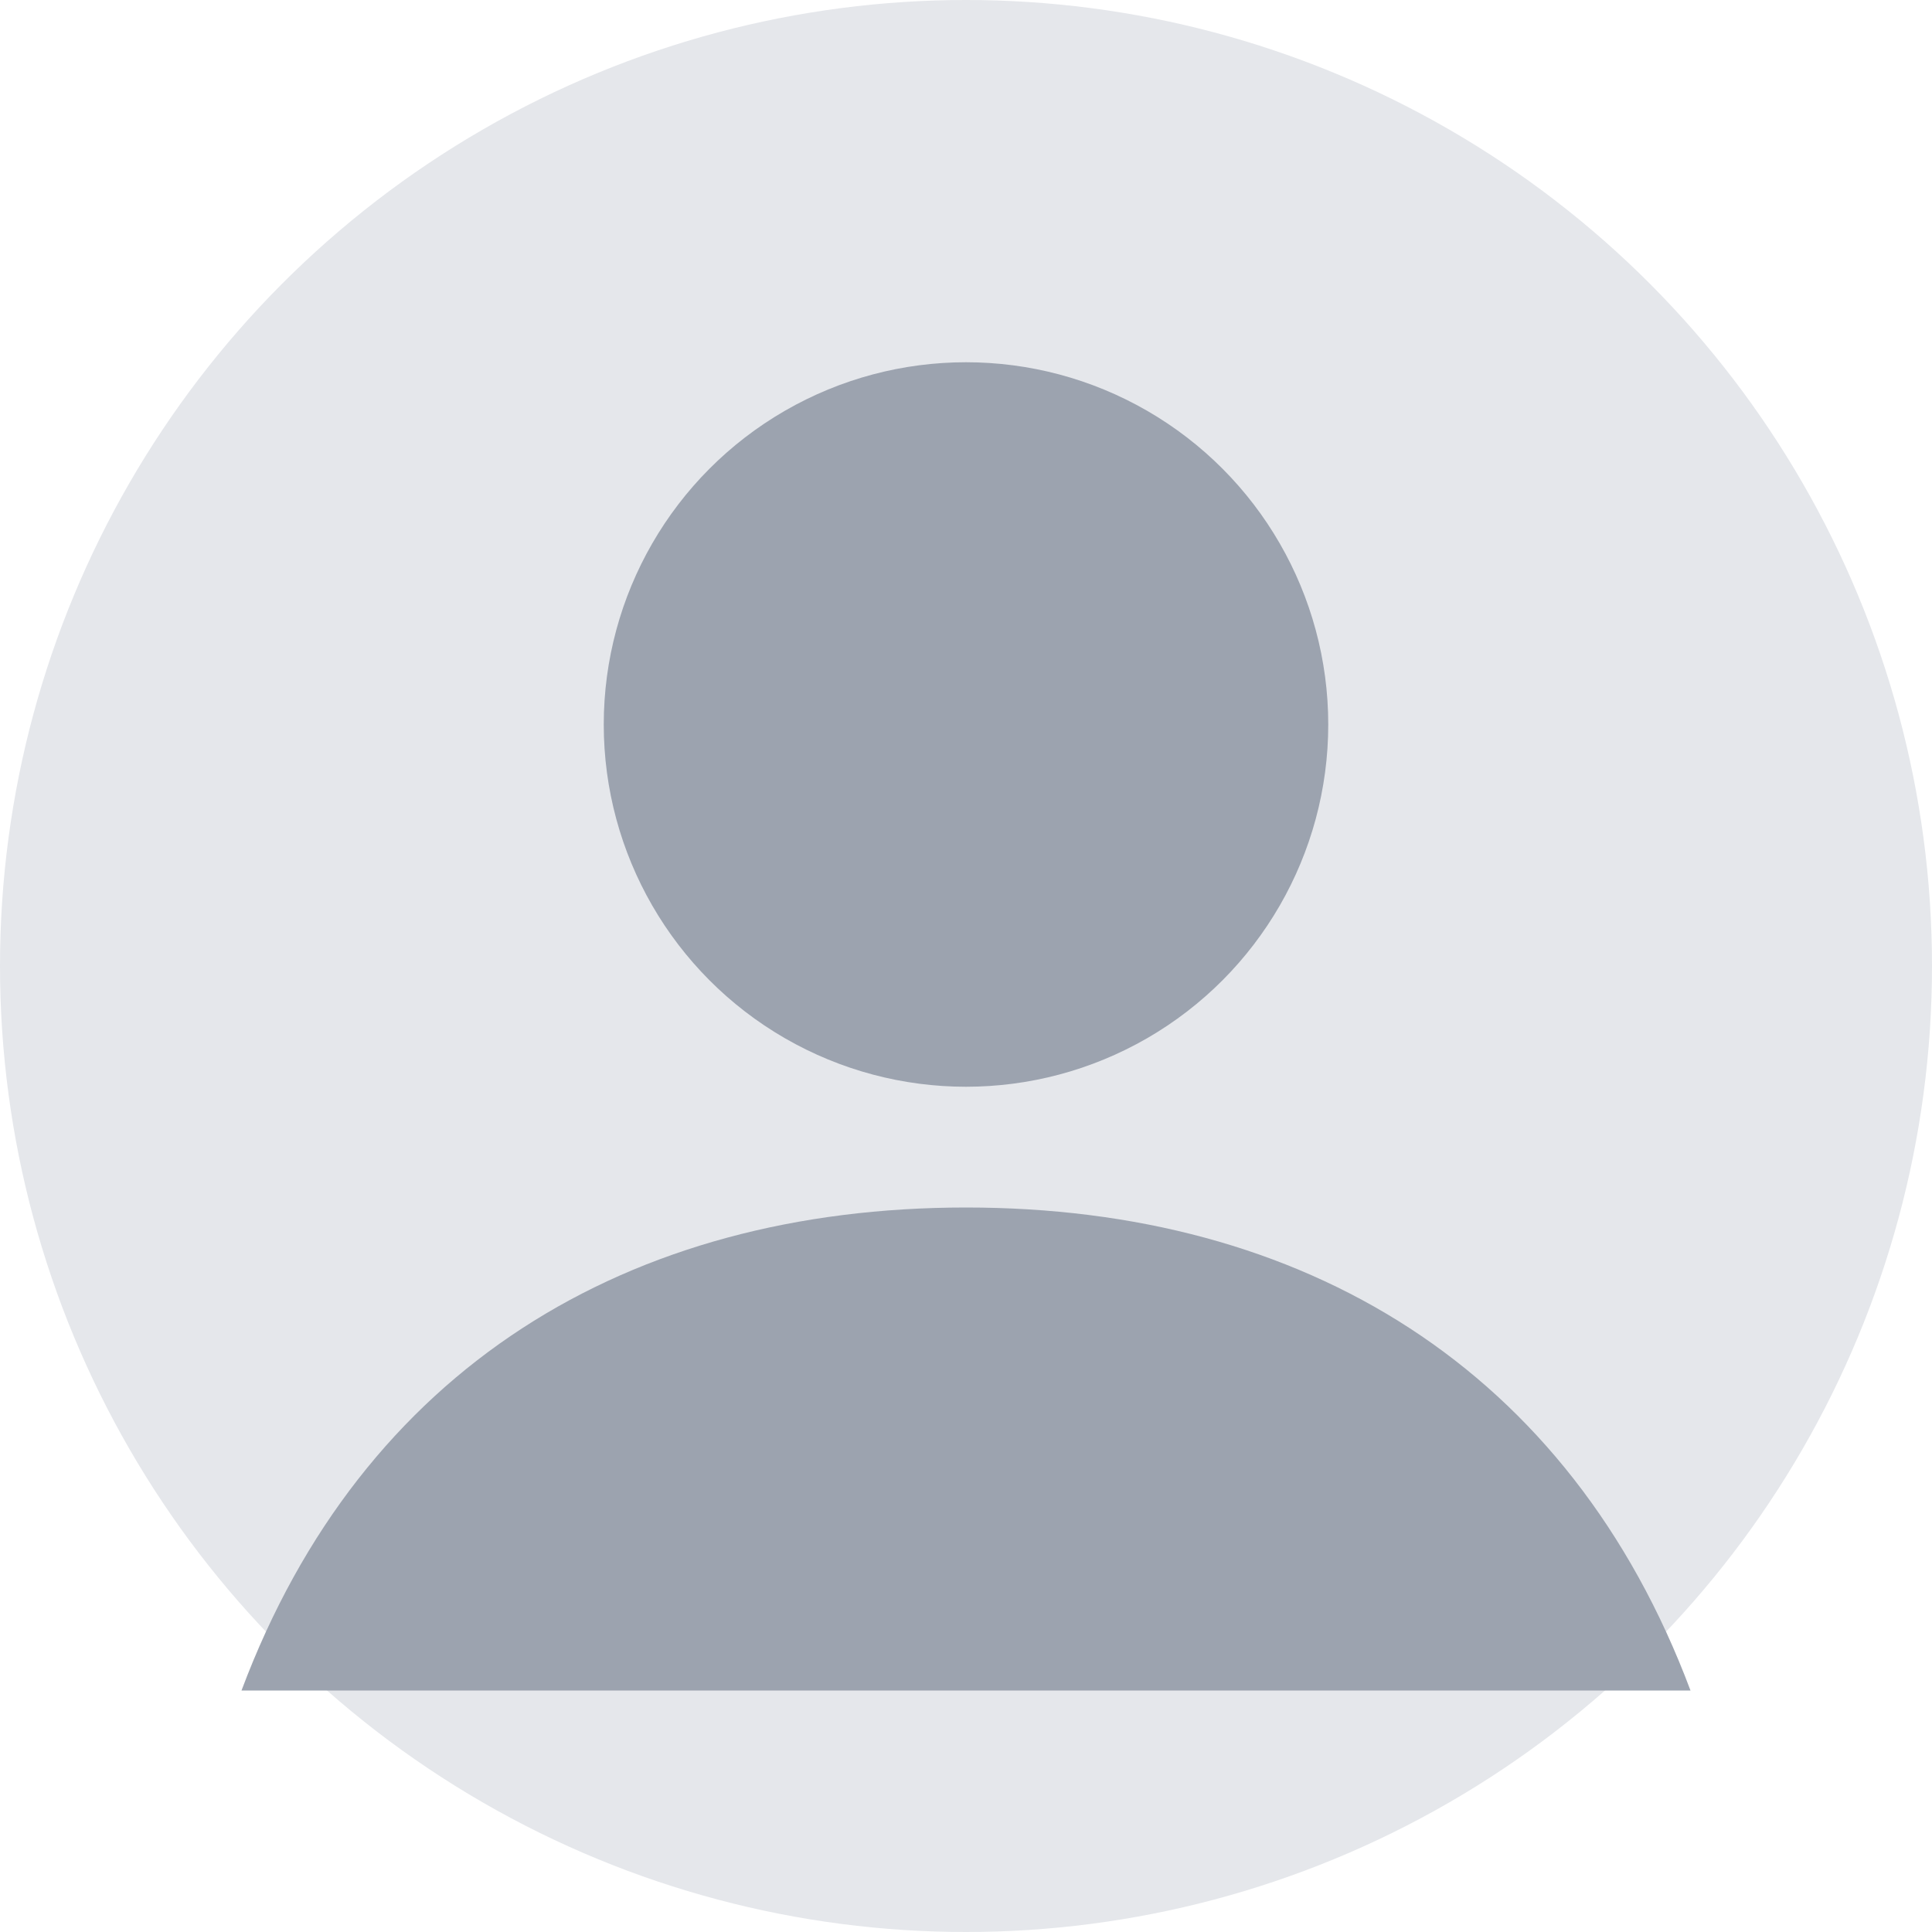 <svg xmlns="http://www.w3.org/2000/svg" viewBox="0 0 64 64" width="64" height="64" aria-hidden="true" focusable="false">
  <circle cx="32" cy="32" r="32" fill="#e5e7eb"/>
  <circle cx="32" cy="24" r="12" fill="#9ca3af"/>
  <path d="M8 56c4-10.667 12.8-16 24-16s20 5.333 24 16" fill="#9ca3af"/>
</svg>

